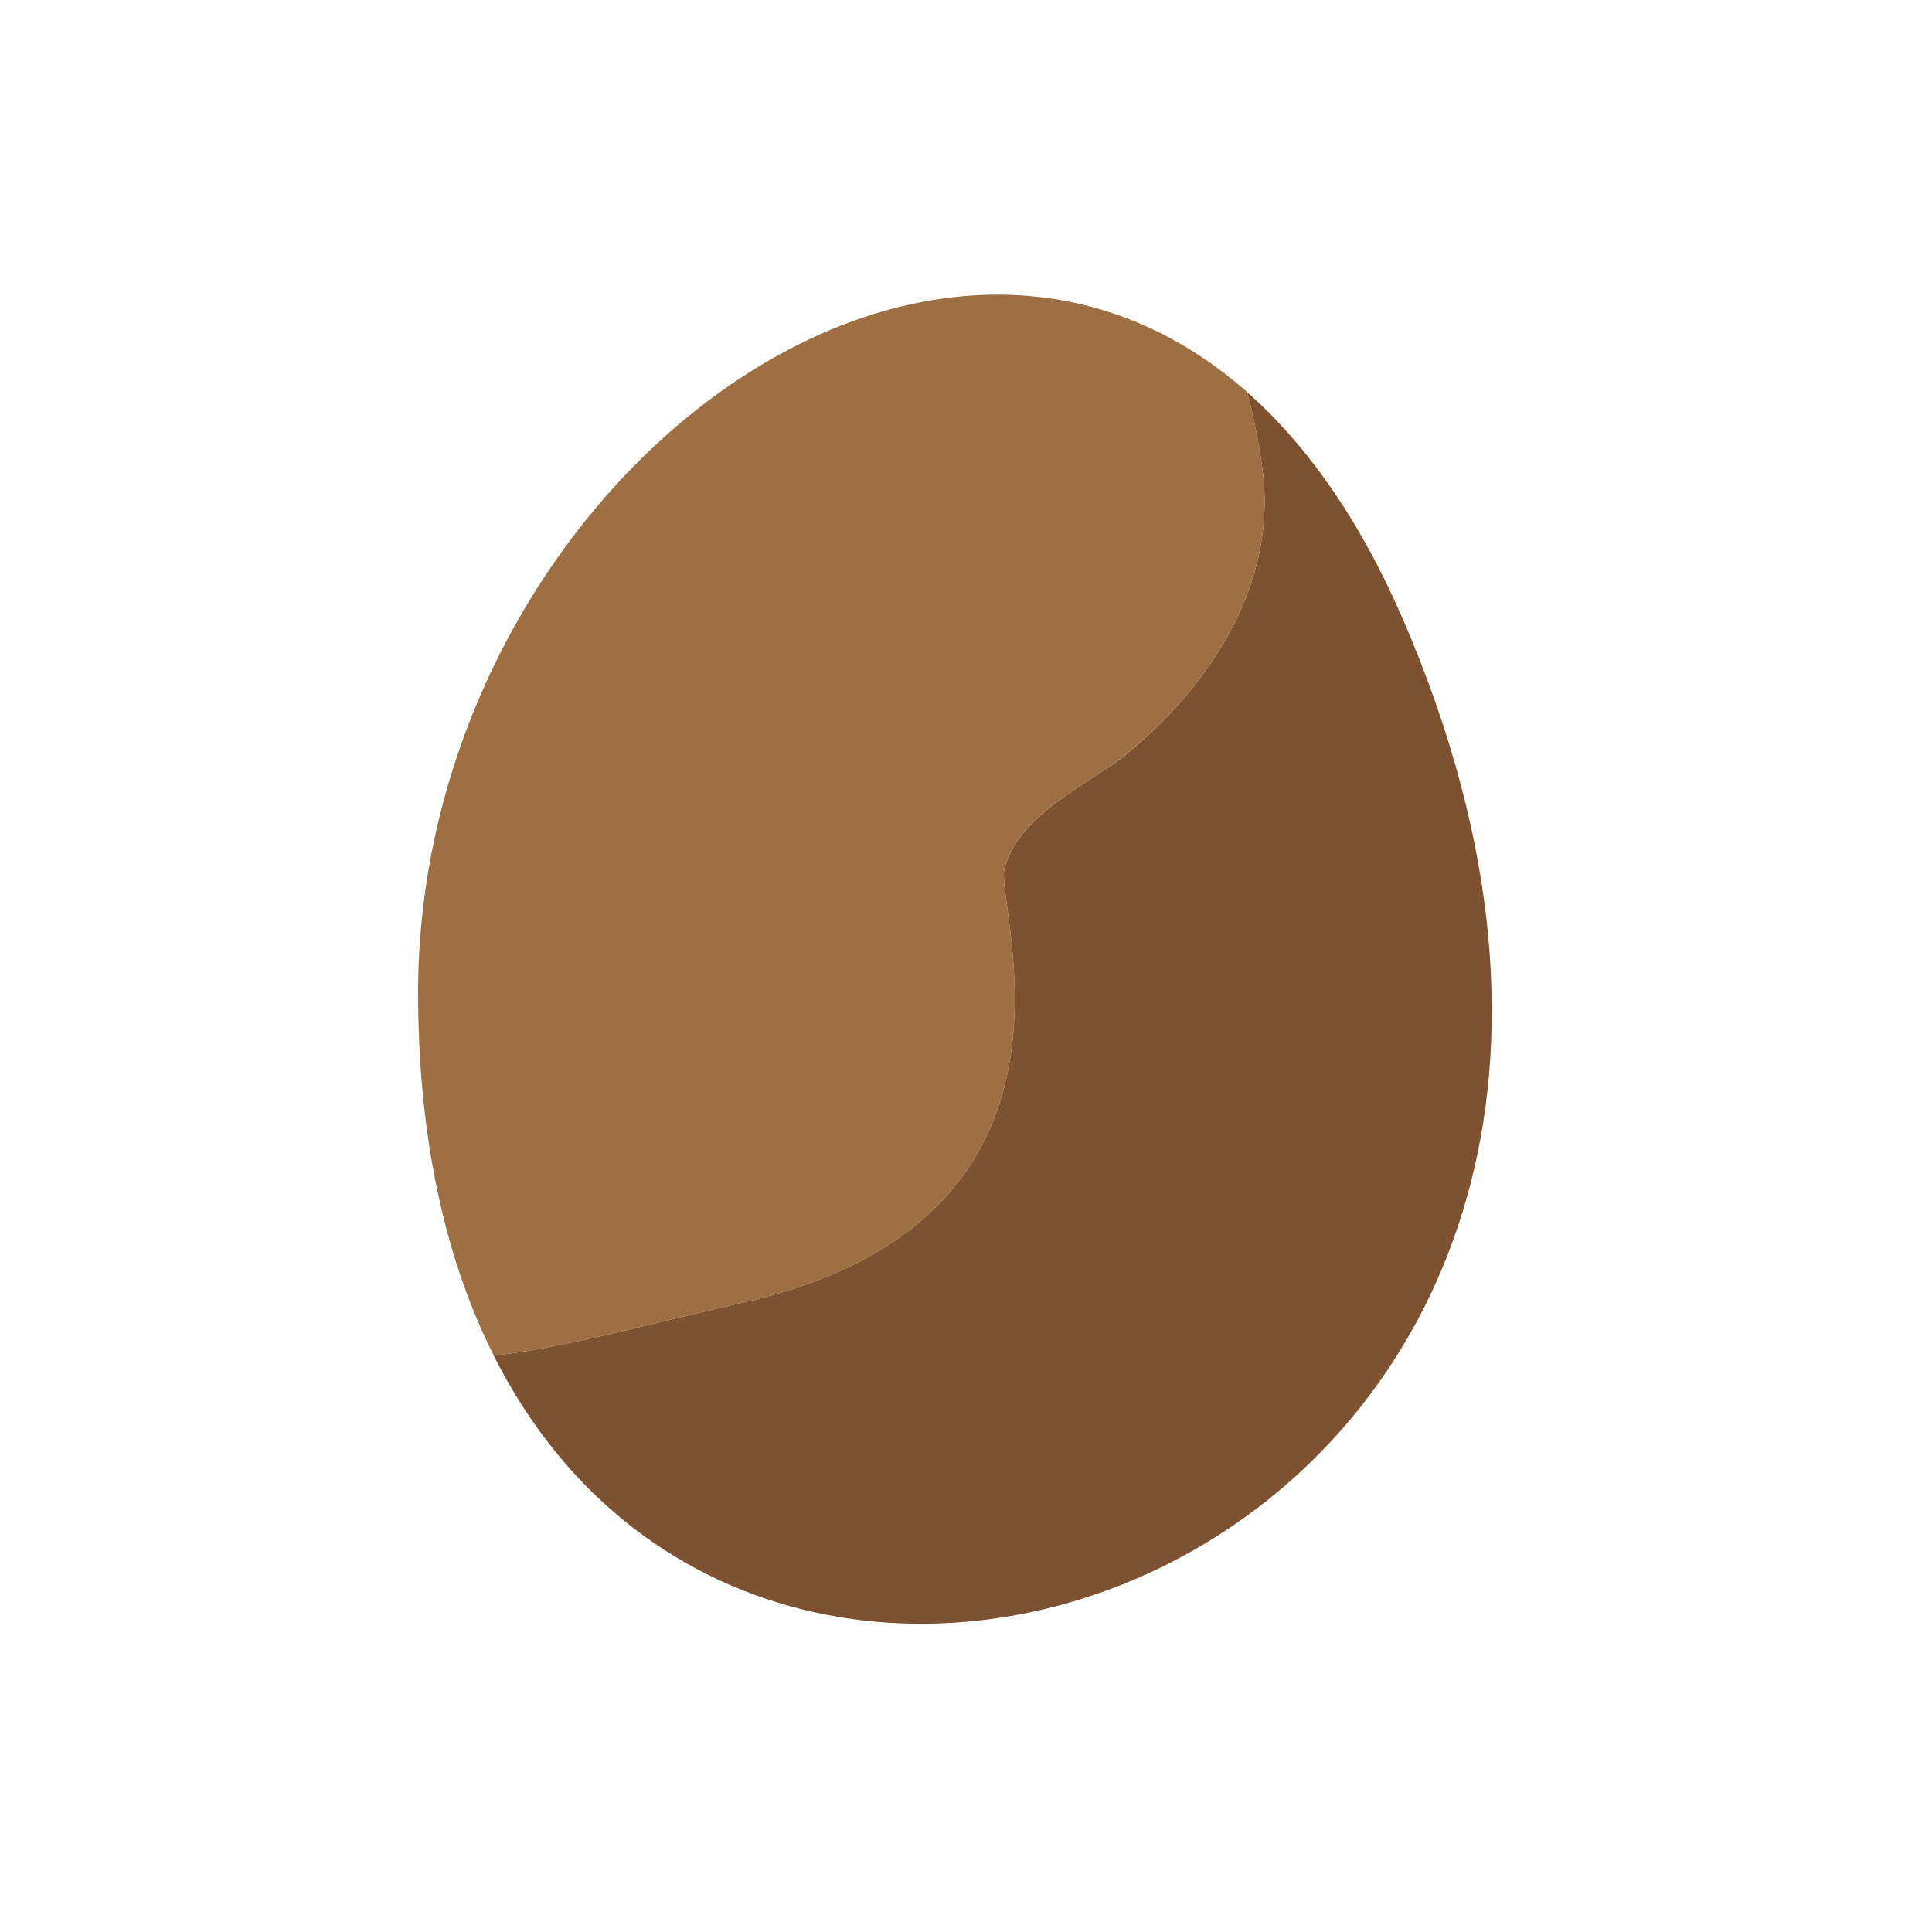 <?xml version="1.0" encoding="UTF-8" standalone="no"?>
<!-- Created with Inkscape (http://www.inkscape.org/) -->

<svg
   width="20"
   height="20"
   viewBox="0 0 20 20"
   version="1.1"
   id="svg2996"
   inkscape:version="1.2.1 (9c6d41e410, 2022-07-14)"
   sodipodi:docname="asteroid_bit3.svg"
   xmlns:inkscape="http://www.inkscape.org/namespaces/inkscape"
   xmlns:sodipodi="http://sodipodi.sourceforge.net/DTD/sodipodi-0.dtd"
   xmlns="http://www.w3.org/2000/svg"
   xmlns:svg="http://www.w3.org/2000/svg">
  <sodipodi:namedview
     id="namedview2998"
     pagecolor="#505050"
     bordercolor="#ffffff"
     borderopacity="1"
     inkscape:showpageshadow="0"
     inkscape:pageopacity="0"
     inkscape:pagecheckerboard="1"
     inkscape:deskcolor="#505050"
     inkscape:document-units="mm"
     showgrid="false"
     inkscape:zoom="11.930303"
     inkscape:cx="40.275591"
     inkscape:cy="19.530099"
     inkscape:window-width="1920"
     inkscape:window-height="1017"
     inkscape:window-x="-8"
     inkscape:window-y="-8"
     inkscape:window-maximized="1"
     inkscape:current-layer="layer1" />
  <defs
     id="defs2993" />
  <g
     inkscape:label="Warstwa 1"
     inkscape:groupmode="layer"
     id="layer1">
    <path
       id="path3888"
       style="fill:#7e5130;fill-opacity:1;fill-rule:nonzero;stroke:none;stroke-width:0.035"
       d="m 5.111,14.032 c 0.691,-0.071 1.538,-0.31 2.589,-0.55 3.821,-0.868 2.589,-4.12 2.699,-4.494 0.138,-0.483 0.635,-0.748 1.051,-1.03 -0.046,0.046 1.88,-1.224 1.616,-3.122 -0.039,-0.279 -0.092,-0.536 -0.155,-0.776 0.614,0.543 1.168,1.319 1.619,2.367 4.029,9.359 -6.406,13.596 -9.419,7.606" />
    <path
       id="path3890"
       style="fill:#9e6f43;fill-opacity:1;fill-rule:nonzero;stroke:none;stroke-width:0.035"
       d="m 11.45,7.958 c -0.416,0.282 -0.914,0.547 -1.051,1.03 -0.109,0.374 1.122,3.627 -2.699,4.494 -1.051,0.24 -1.898,0.48 -2.589,0.55 -0.483,-0.96 -0.773,-2.18 -0.783,-3.687 -0.042,-5.158 5.196,-9.275 8.583,-6.286 0.064,0.24 0.116,0.497 0.155,0.776 0.265,1.898 -1.662,3.168 -1.616,3.122" />
  </g>
</svg>
